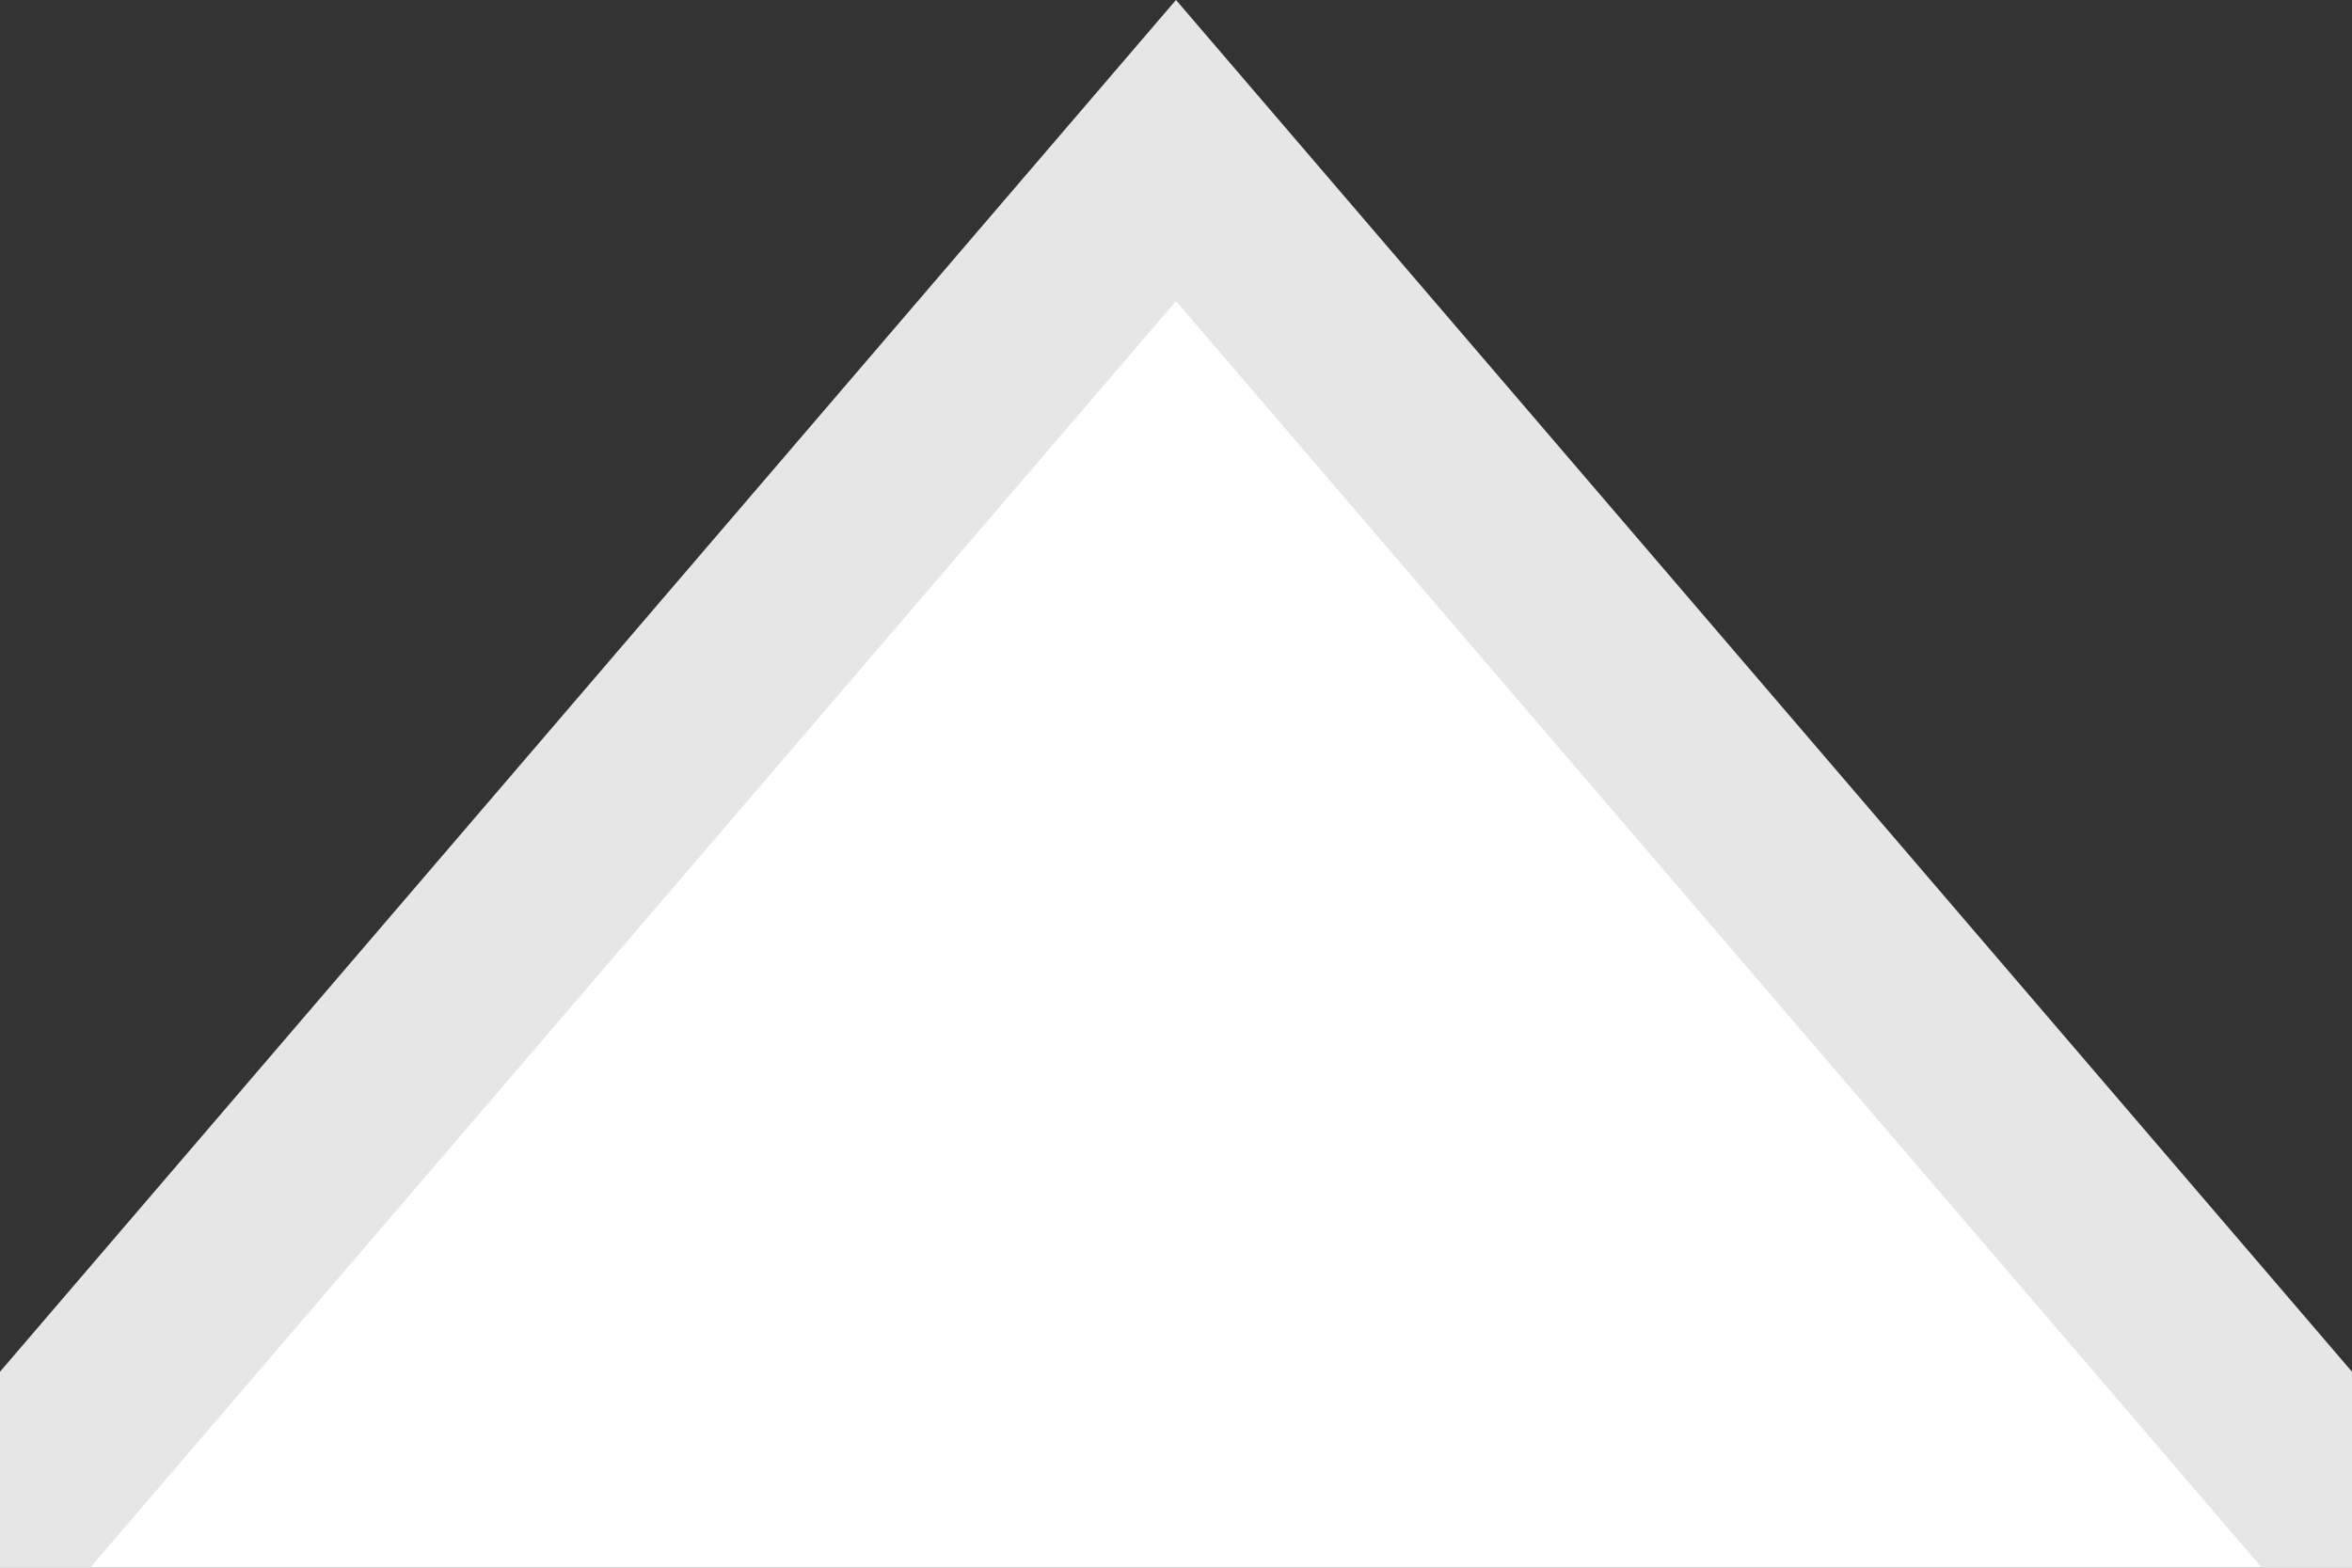 <svg xmlns="http://www.w3.org/2000/svg" width="12" height="8" viewBox="0 0 12 8">
    <rect x="0" y="0" width="12" height="8" fill="#333333" stroke="none"/>
    <g fill="none" fill-rule="evenodd">
        <g fill="#FFF" stroke="#E6E6E6">
            <g>
                <path d="M87 .768L92.77 7.5h80.73v175H.5V7.5h80.73L87 .768z" transform="translate(-1327 -249) translate(1246 34) translate(0 215)"/>
            </g>
        </g>
    </g>
</svg>

